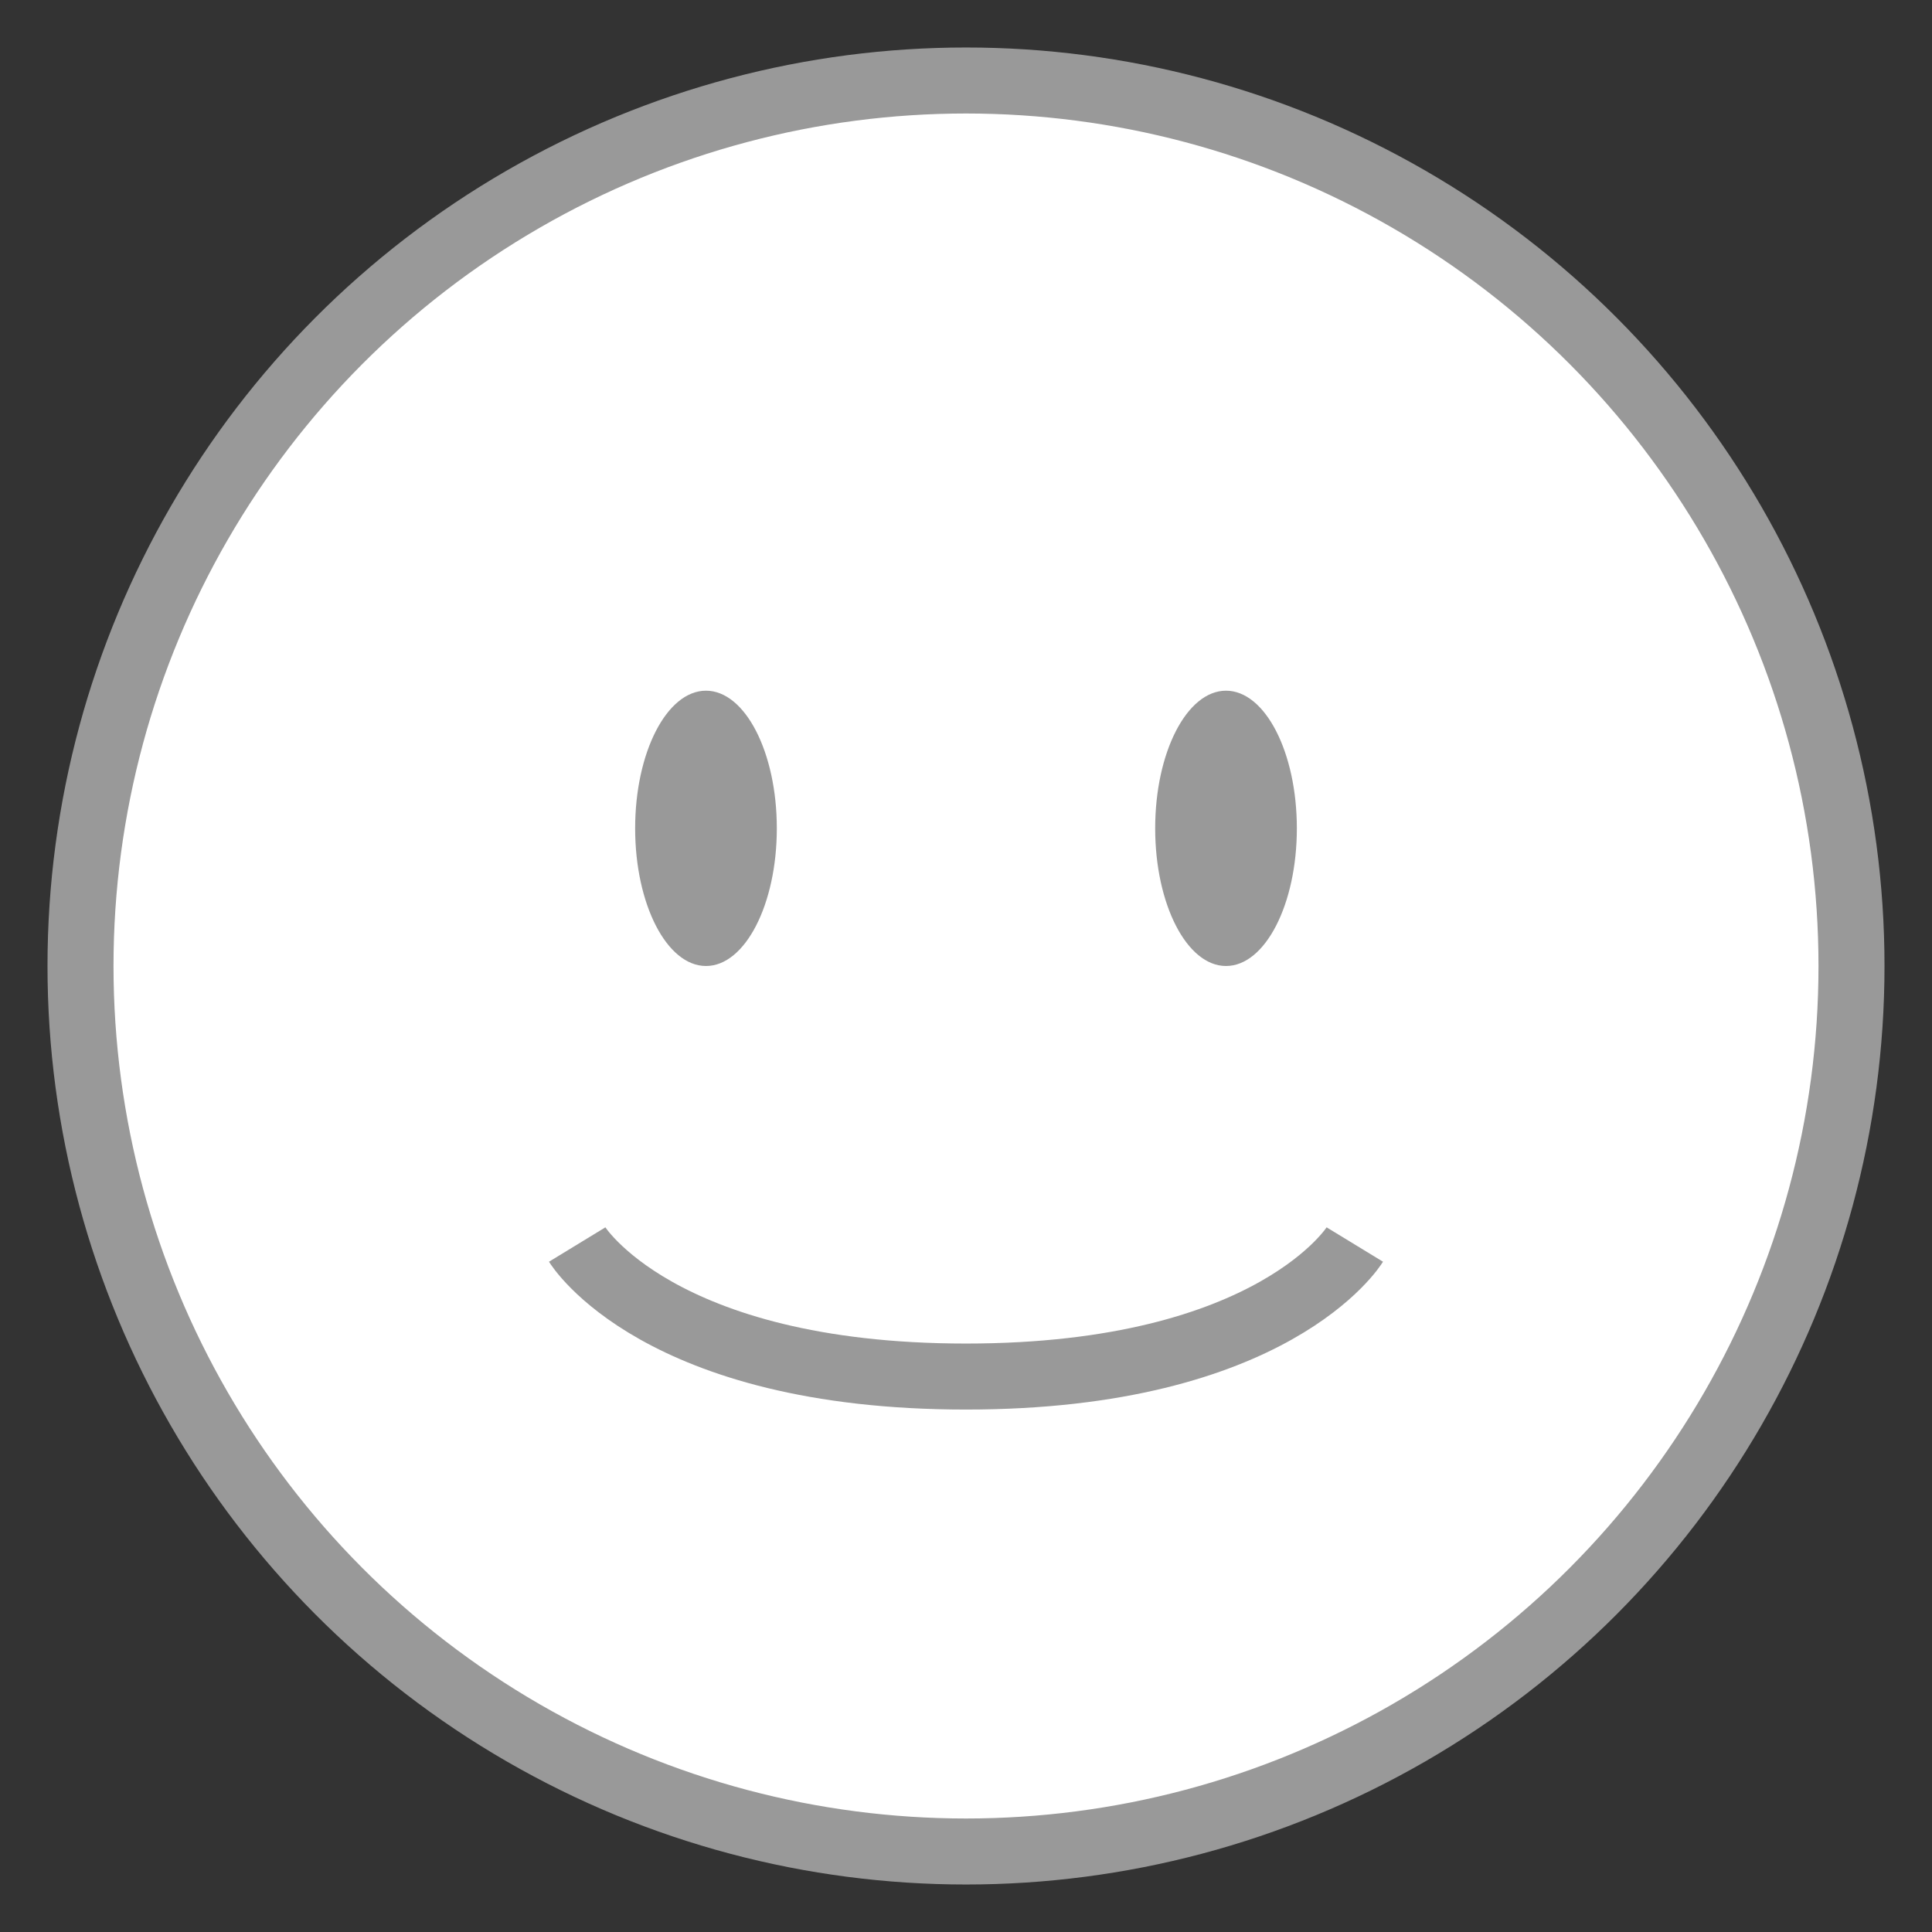 <svg id="레이어_1" data-name="레이어 1" xmlns="http://www.w3.org/2000/svg" viewBox="0 0 24 24"><rect x="0" y="0" width="24" height="24" fill="#333333" stroke="none"/><defs><style>.cls-1{fill:#fff;}.cls-1,.cls-3{stroke:#999;stroke-miterlimit:10;stroke-width:0.82px;}.cls-2{fill:#999;}.cls-3{fill:none;}</style></defs><circle class="cls-1" cx="12" cy="12" r="11"/><ellipse class="cls-2" cx="8.77" cy="10.29" rx="0.88" ry="1.71"/><ellipse class="cls-2" cx="15.23" cy="10.29" rx="0.88" ry="1.71"/><path class="cls-3" d="M7.17,15.46s1,1.64,4.83,1.64,4.83-1.64,4.83-1.64"/></svg>